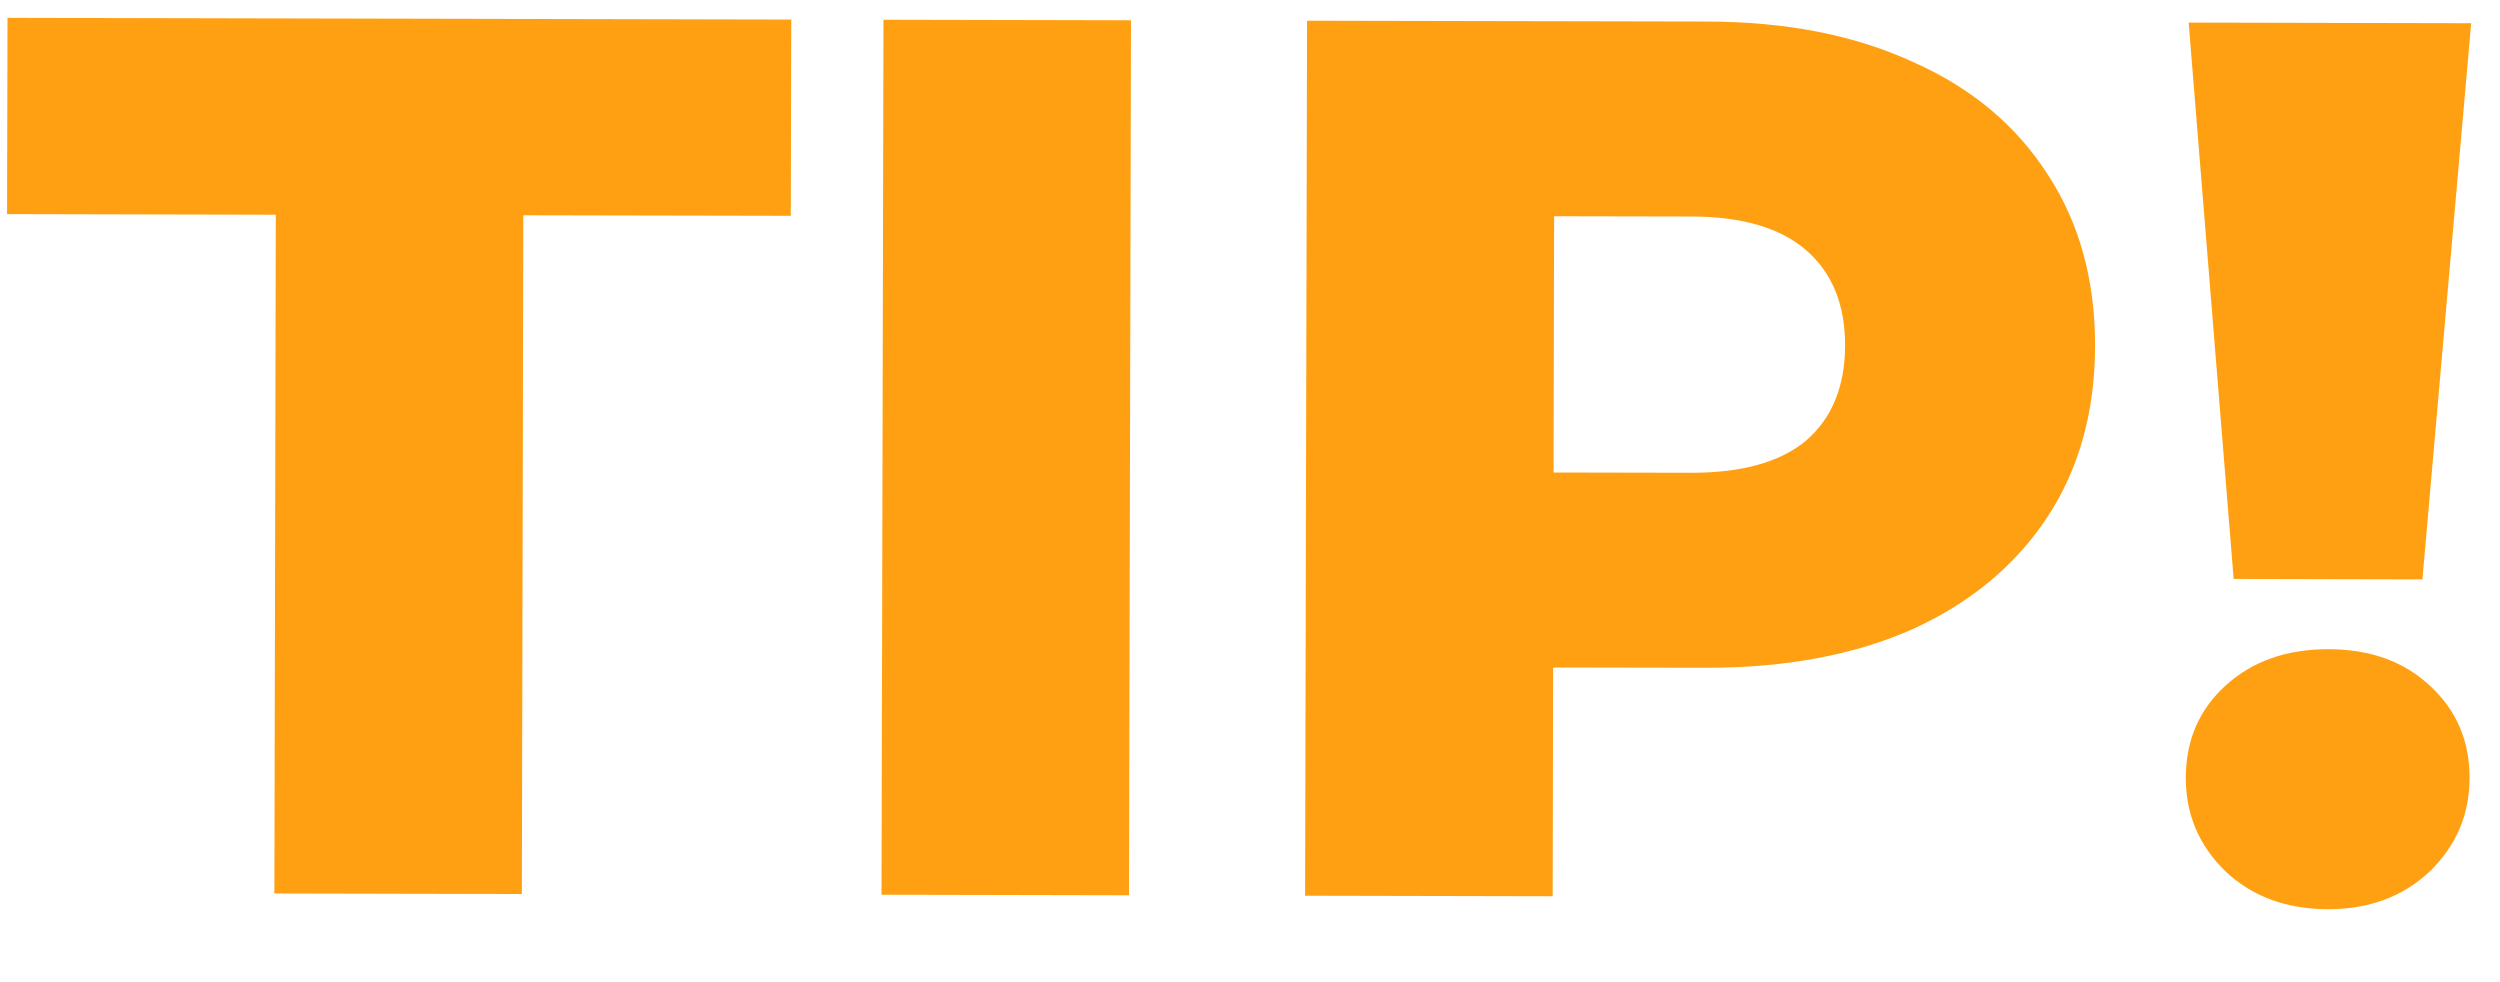 <svg width="28" height="11" viewBox="0 0 28 11" fill="none" xmlns="http://www.w3.org/2000/svg">
<path d="M3.089 2.405L0.079 2.398L0.084 0.2L8.862 0.219L8.857 2.417L5.861 2.411L5.845 10.013L3.073 10.007L3.089 2.405ZM9.895 0.221L12.667 0.227L12.645 10.027L9.873 10.021L9.895 0.221ZM19.119 0.241C20.006 0.243 20.775 0.394 21.428 0.695C22.081 0.985 22.584 1.406 22.937 1.958C23.291 2.5 23.466 3.14 23.465 3.877C23.463 4.614 23.285 5.253 22.929 5.794C22.573 6.334 22.068 6.753 21.414 7.05C20.76 7.338 19.99 7.481 19.103 7.479L17.395 7.476L17.39 10.038L14.617 10.032L14.639 0.232L19.119 0.241ZM18.94 5.295C19.509 5.296 19.939 5.176 20.229 4.934C20.518 4.683 20.664 4.328 20.665 3.871C20.666 3.414 20.522 3.059 20.233 2.806C19.944 2.553 19.515 2.426 18.946 2.425L17.406 2.422L17.4 5.292L18.94 5.295ZM24.513 0.253L27.677 0.26L27.131 6.489L25.017 6.484L24.513 0.253ZM26.073 10.183C25.607 10.182 25.224 10.041 24.926 9.76C24.628 9.47 24.48 9.12 24.481 8.709C24.482 8.289 24.632 7.944 24.931 7.674C25.23 7.404 25.613 7.27 26.08 7.271C26.547 7.272 26.924 7.408 27.213 7.679C27.511 7.95 27.66 8.296 27.659 8.716C27.658 9.127 27.508 9.476 27.208 9.765C26.909 10.044 26.531 10.184 26.073 10.183Z" fill="#FFA012"/>
</svg>
